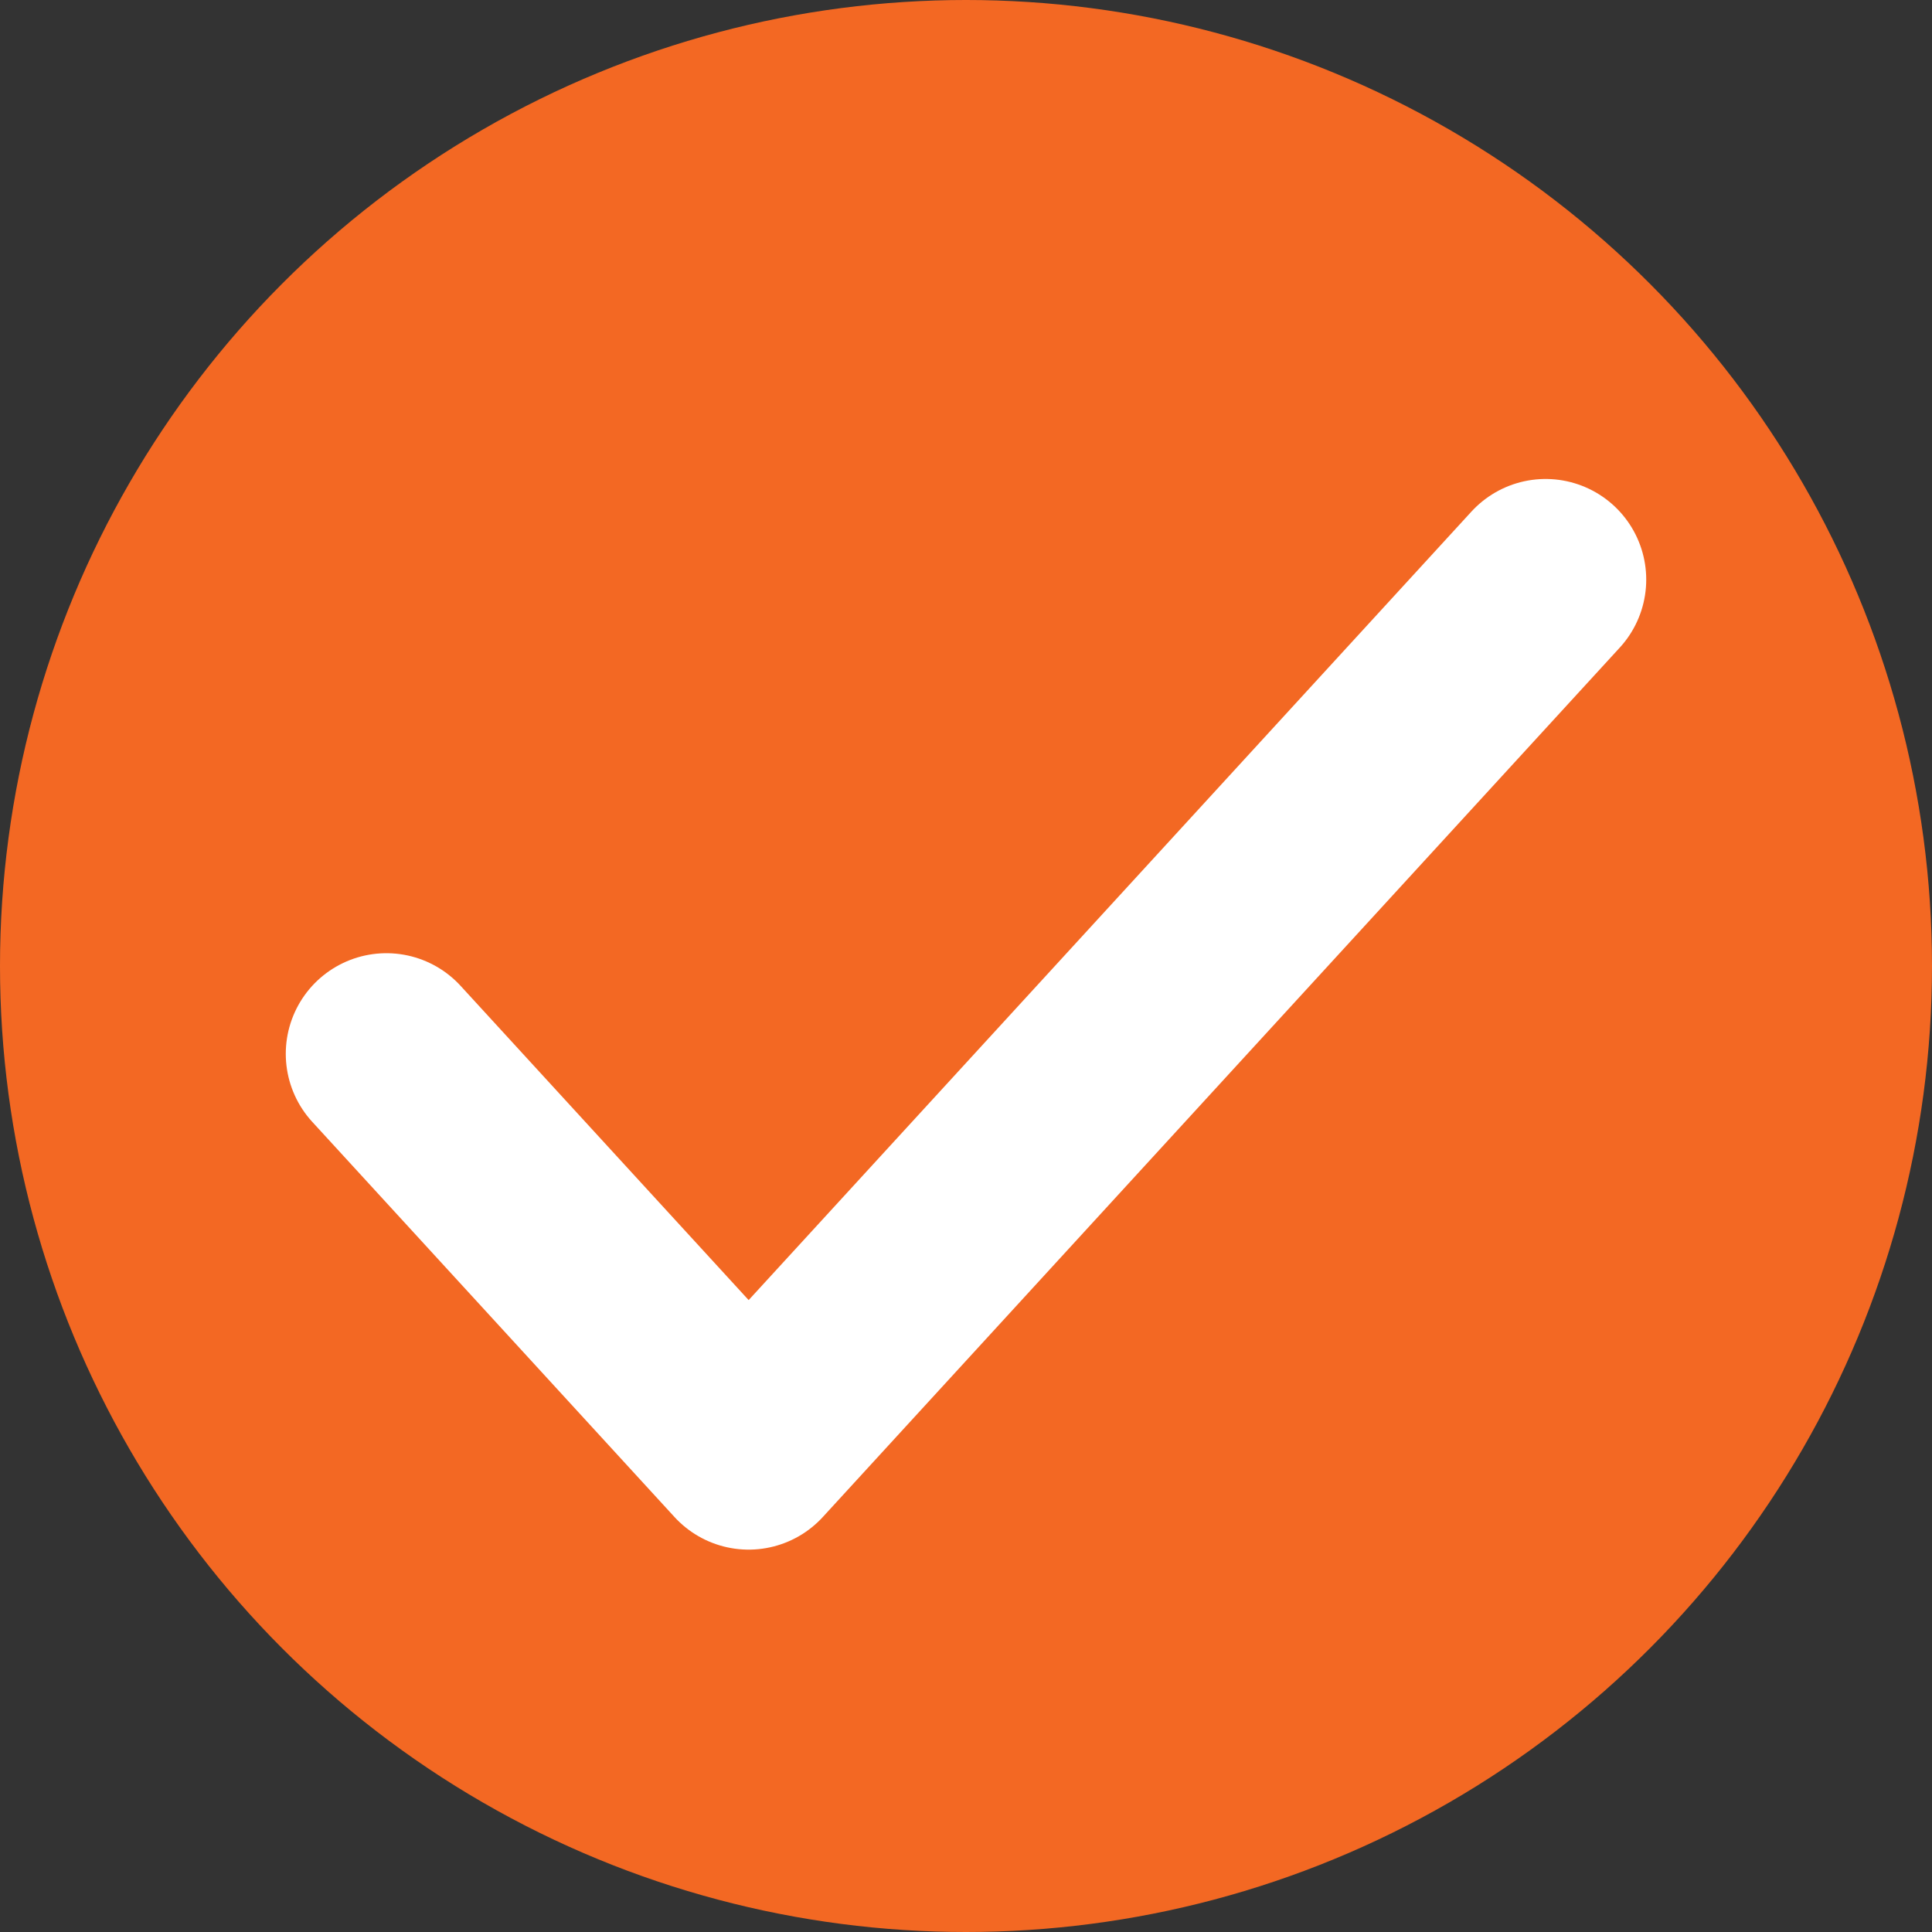 <svg width="24" height="24" viewBox="0 0 24 24" fill="none" xmlns="http://www.w3.org/2000/svg">
<rect x="0" y="0" width="24" height="24" fill="#333333" stroke="none"/>
<g clip-path="url(#clip0_33_2424)">
<circle cx="12" cy="12" r="12" fill="#F36823"/>
<path d="M19.2 7.2L9.3 18L4.8 13.091" stroke="white" stroke-width="2.5" stroke-linecap="round" stroke-linejoin="round"/>
</g>
<defs>
<clipPath id="clip0_33_2424">
<rect width="24" height="24" fill="white"/>
</clipPath>
</defs>
</svg>
